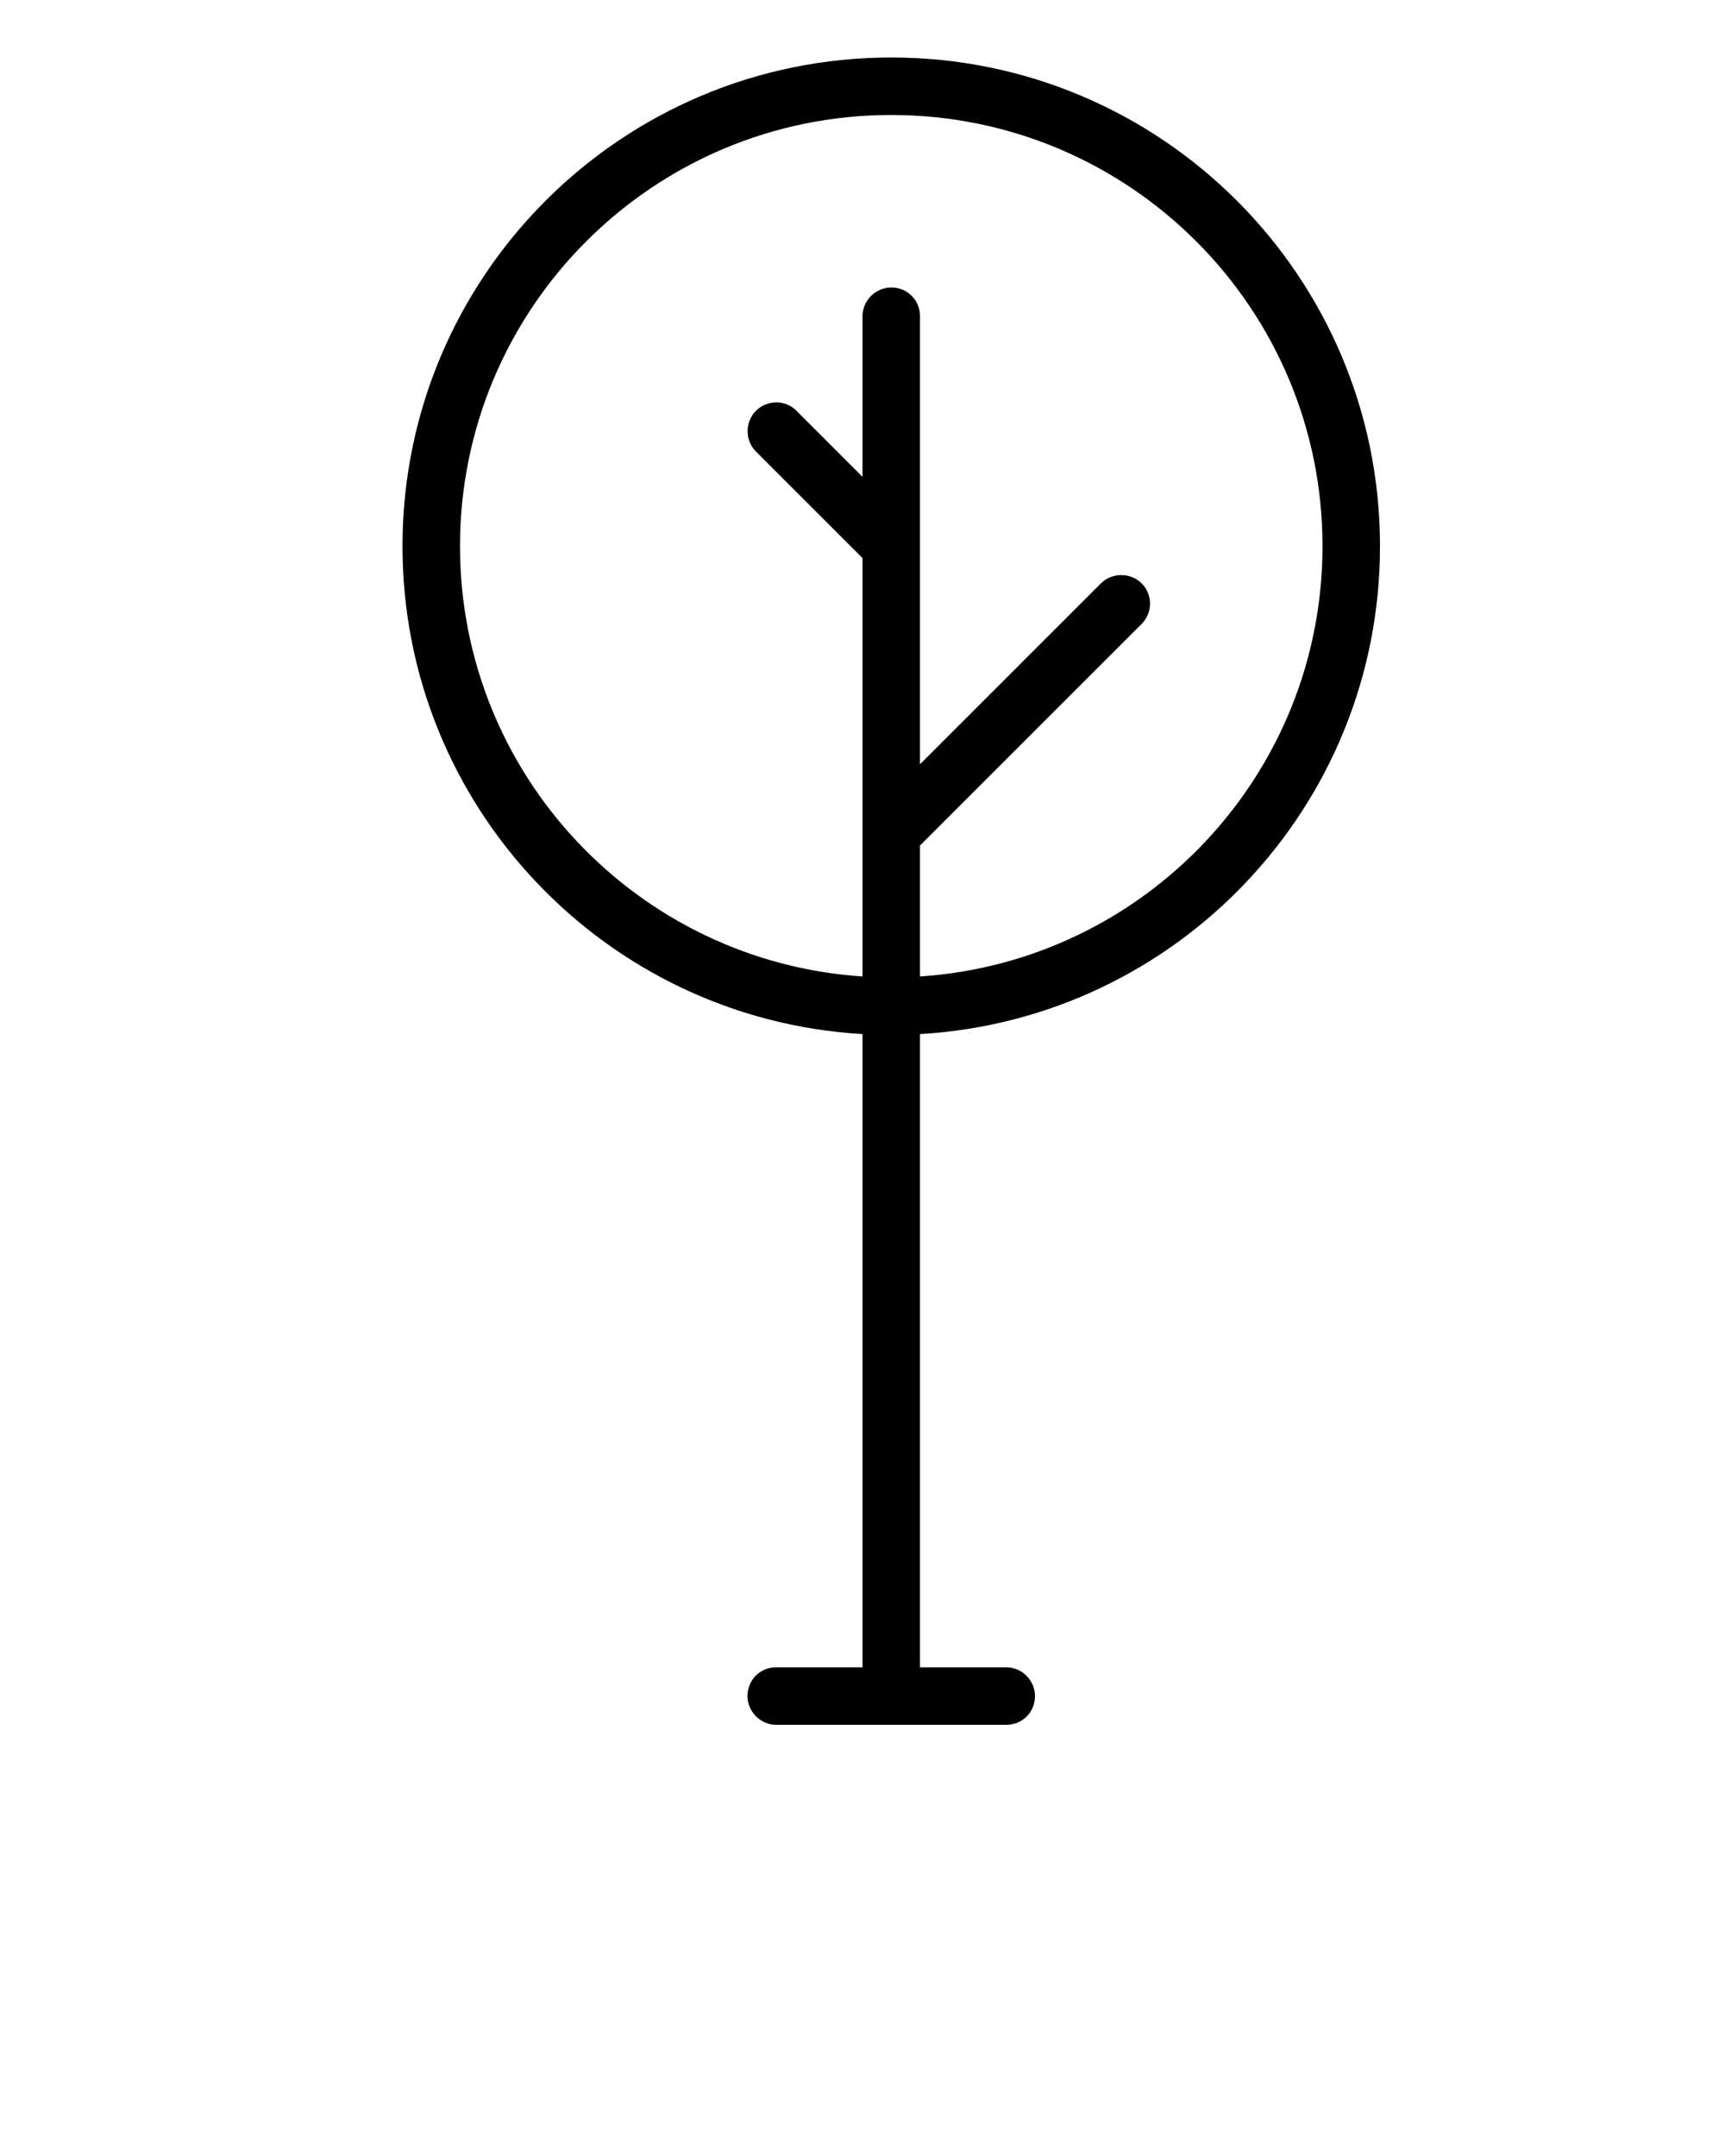 <svg xmlns="http://www.w3.org/2000/svg" xmlns:xlink="http://www.w3.org/1999/xlink" xmlns:sketch="http://www.bohemiancoding.com/sketch/ns" viewBox="0 0 30 37.5" version="1.1" x="0px" y="0px"><title>nature_002-tree-plant-garden-farm</title><desc>Created with Sketch.</desc><g stroke="none" stroke-width="1" fill="none" fill-rule="evenodd" sketch:type="MSPage"><g sketch:type="MSArtboardGroup" transform="translate(-90, -45)" fill="#000000"><path d="M106,62.986 C110.462,62.727 114,59.027 114,54.5 C114,49.806 110.194,46 105.5,46 C100.806,46 97,49.806 97,54.5 C97,59.027 100.538,62.727 105,62.986 L105,74 L103.498,74 C103.215,74 103,74.224 103,74.5 C103,74.768 103.223,75 103.498,75 L107.502,75 C107.785,75 108,74.776 108,74.5 C108,74.232 107.777,74 107.502,74 L106,74 L106,62.986 Z M106,61.984 C109.909,61.726 113,58.474 113,54.5 C113,50.358 109.642,47 105.5,47 C101.358,47 98,50.358 98,54.5 C98,58.474 101.091,61.726 105,61.984 L105,54.707 L103.147,52.854 C102.951,52.658 102.957,52.336 103.146,52.146 C103.342,51.951 103.657,51.95 103.848,52.141 L105,53.293 L105,50.499 C105,50.224 105.232,50 105.5,50 C105.776,50 106,50.216 106,50.499 L106,58.293 L109.145,55.148 C109.341,54.952 109.664,54.957 109.854,55.146 C110.049,55.342 110.05,55.657 109.853,55.854 L106,59.707 L106,61.984 Z" sketch:type="MSShapeGroup"/></g></g></svg>